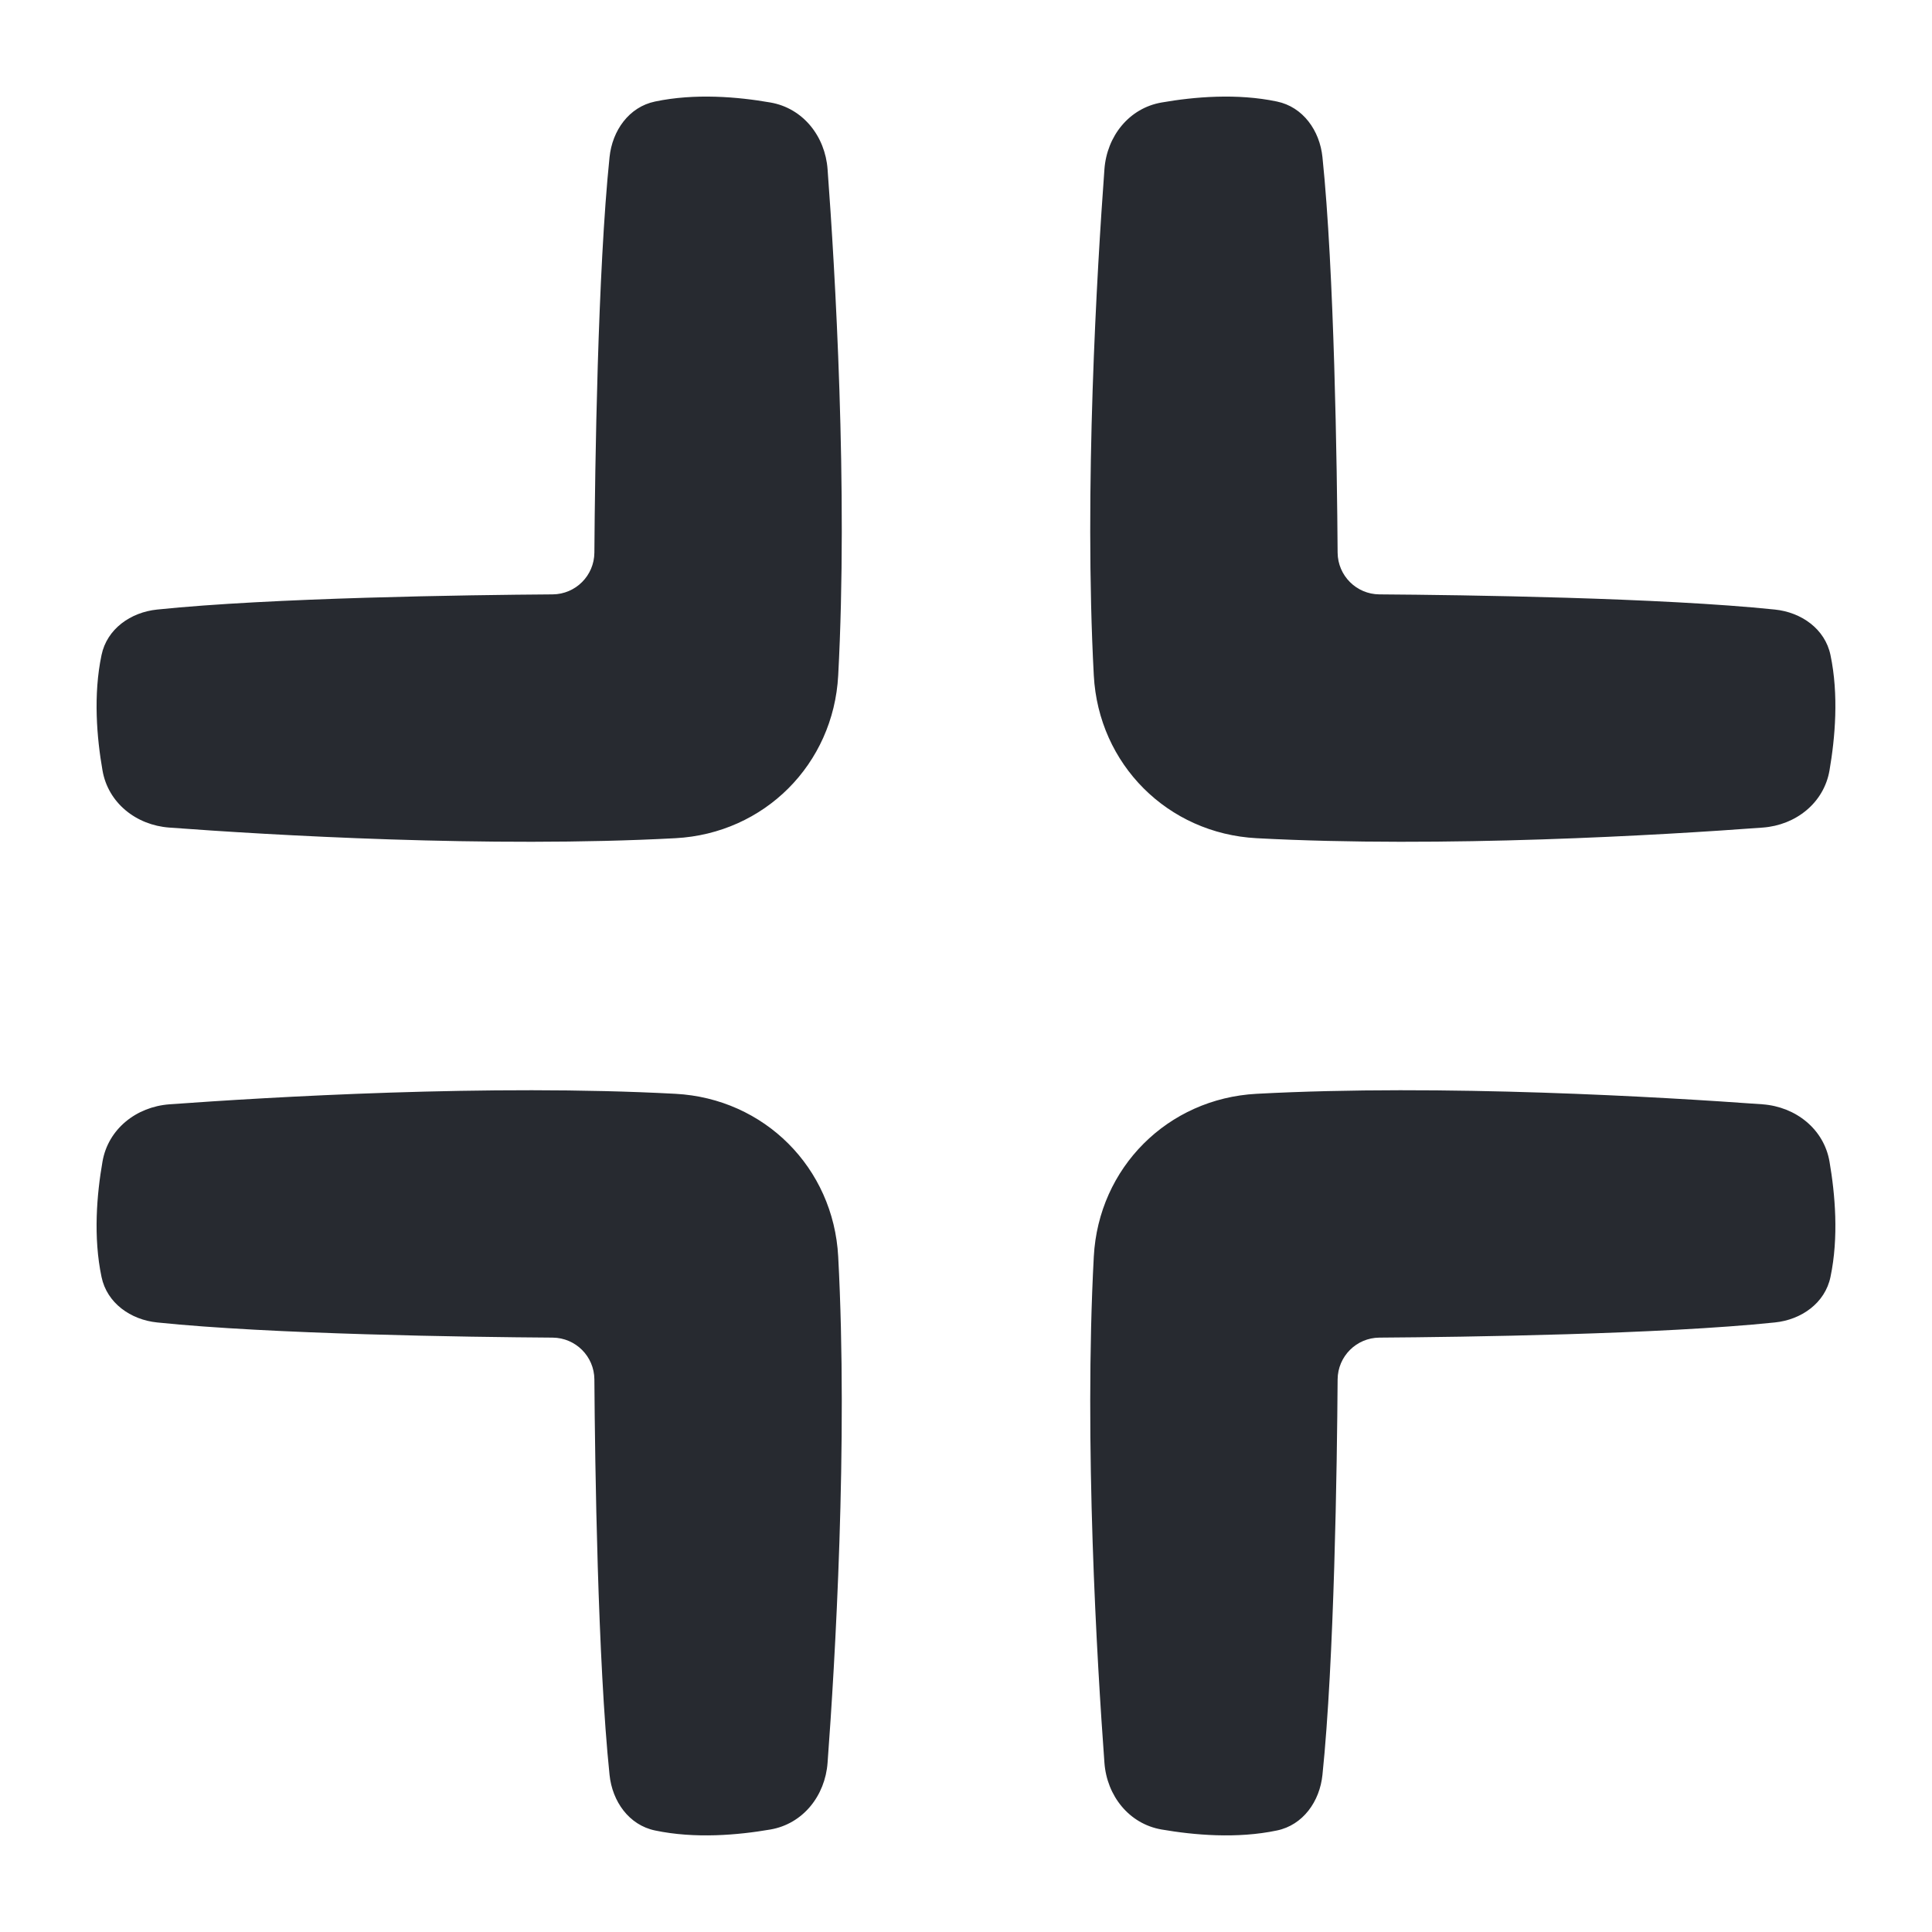 <svg width="20" height="20" viewBox="0 0 20 20" fill="none" xmlns="http://www.w3.org/2000/svg">
<path fill-rule="evenodd" clip-rule="evenodd" d="M8.677 6.992C8.628 7.912 7.912 8.628 6.992 8.677C5.067 8.78 2.786 8.644 1.752 8.567C1.41 8.542 1.119 8.312 1.061 7.975C1.002 7.638 0.964 7.194 1.051 6.781C1.107 6.511 1.352 6.338 1.627 6.31C2.802 6.188 4.838 6.159 5.721 6.153C5.959 6.151 6.151 5.959 6.153 5.721C6.159 4.838 6.188 2.802 6.31 1.627C6.338 1.352 6.511 1.107 6.781 1.051C7.194 0.964 7.638 1.002 7.975 1.061C8.312 1.119 8.542 1.41 8.567 1.752C8.644 2.786 8.78 5.067 8.677 6.992Z" fill="#272A30"/>
<path fill-rule="evenodd" clip-rule="evenodd" d="M11.323 6.992C11.372 7.912 12.088 8.628 13.008 8.677C14.934 8.78 17.214 8.644 18.248 8.567C18.59 8.542 18.881 8.312 18.939 7.975C18.997 7.638 19.036 7.194 18.949 6.781C18.893 6.511 18.648 6.338 18.373 6.31C17.198 6.188 15.162 6.159 14.279 6.153C14.041 6.151 13.849 5.959 13.847 5.721C13.841 4.838 13.812 2.802 13.69 1.627C13.662 1.352 13.489 1.107 13.219 1.051C12.806 0.964 12.362 1.002 12.025 1.061C11.688 1.119 11.458 1.41 11.433 1.752C11.357 2.786 11.22 5.067 11.323 6.992Z" fill="#272A30"/>
<path fill-rule="evenodd" clip-rule="evenodd" d="M11.323 13.008C11.372 12.088 12.088 11.372 13.008 11.323C14.934 11.22 17.214 11.357 18.248 11.432C18.59 11.458 18.881 11.688 18.939 12.025C18.997 12.362 19.036 12.806 18.949 13.219C18.893 13.489 18.648 13.662 18.373 13.69C17.198 13.812 15.162 13.841 14.279 13.847C14.041 13.849 13.849 14.041 13.847 14.279C13.841 15.162 13.812 17.198 13.69 18.373C13.662 18.648 13.489 18.893 13.219 18.949C12.806 19.036 12.362 18.997 12.025 18.939C11.688 18.881 11.458 18.59 11.433 18.248C11.357 17.214 11.22 14.934 11.323 13.008Z" fill="#272A30"/>
<path fill-rule="evenodd" clip-rule="evenodd" d="M8.677 13.008C8.628 12.088 7.912 11.372 6.992 11.323C5.067 11.22 2.786 11.357 1.752 11.432C1.41 11.458 1.119 11.688 1.061 12.025C1.002 12.362 0.964 12.806 1.051 13.219C1.107 13.489 1.352 13.662 1.627 13.69C2.802 13.812 4.838 13.841 5.721 13.847C5.959 13.849 6.151 14.041 6.153 14.279C6.159 15.162 6.188 17.198 6.31 18.373C6.338 18.648 6.511 18.893 6.781 18.949C7.194 19.036 7.638 18.997 7.975 18.939C8.312 18.881 8.542 18.59 8.567 18.248C8.644 17.214 8.78 14.934 8.677 13.008Z" fill="#272A30"/>
</svg>
